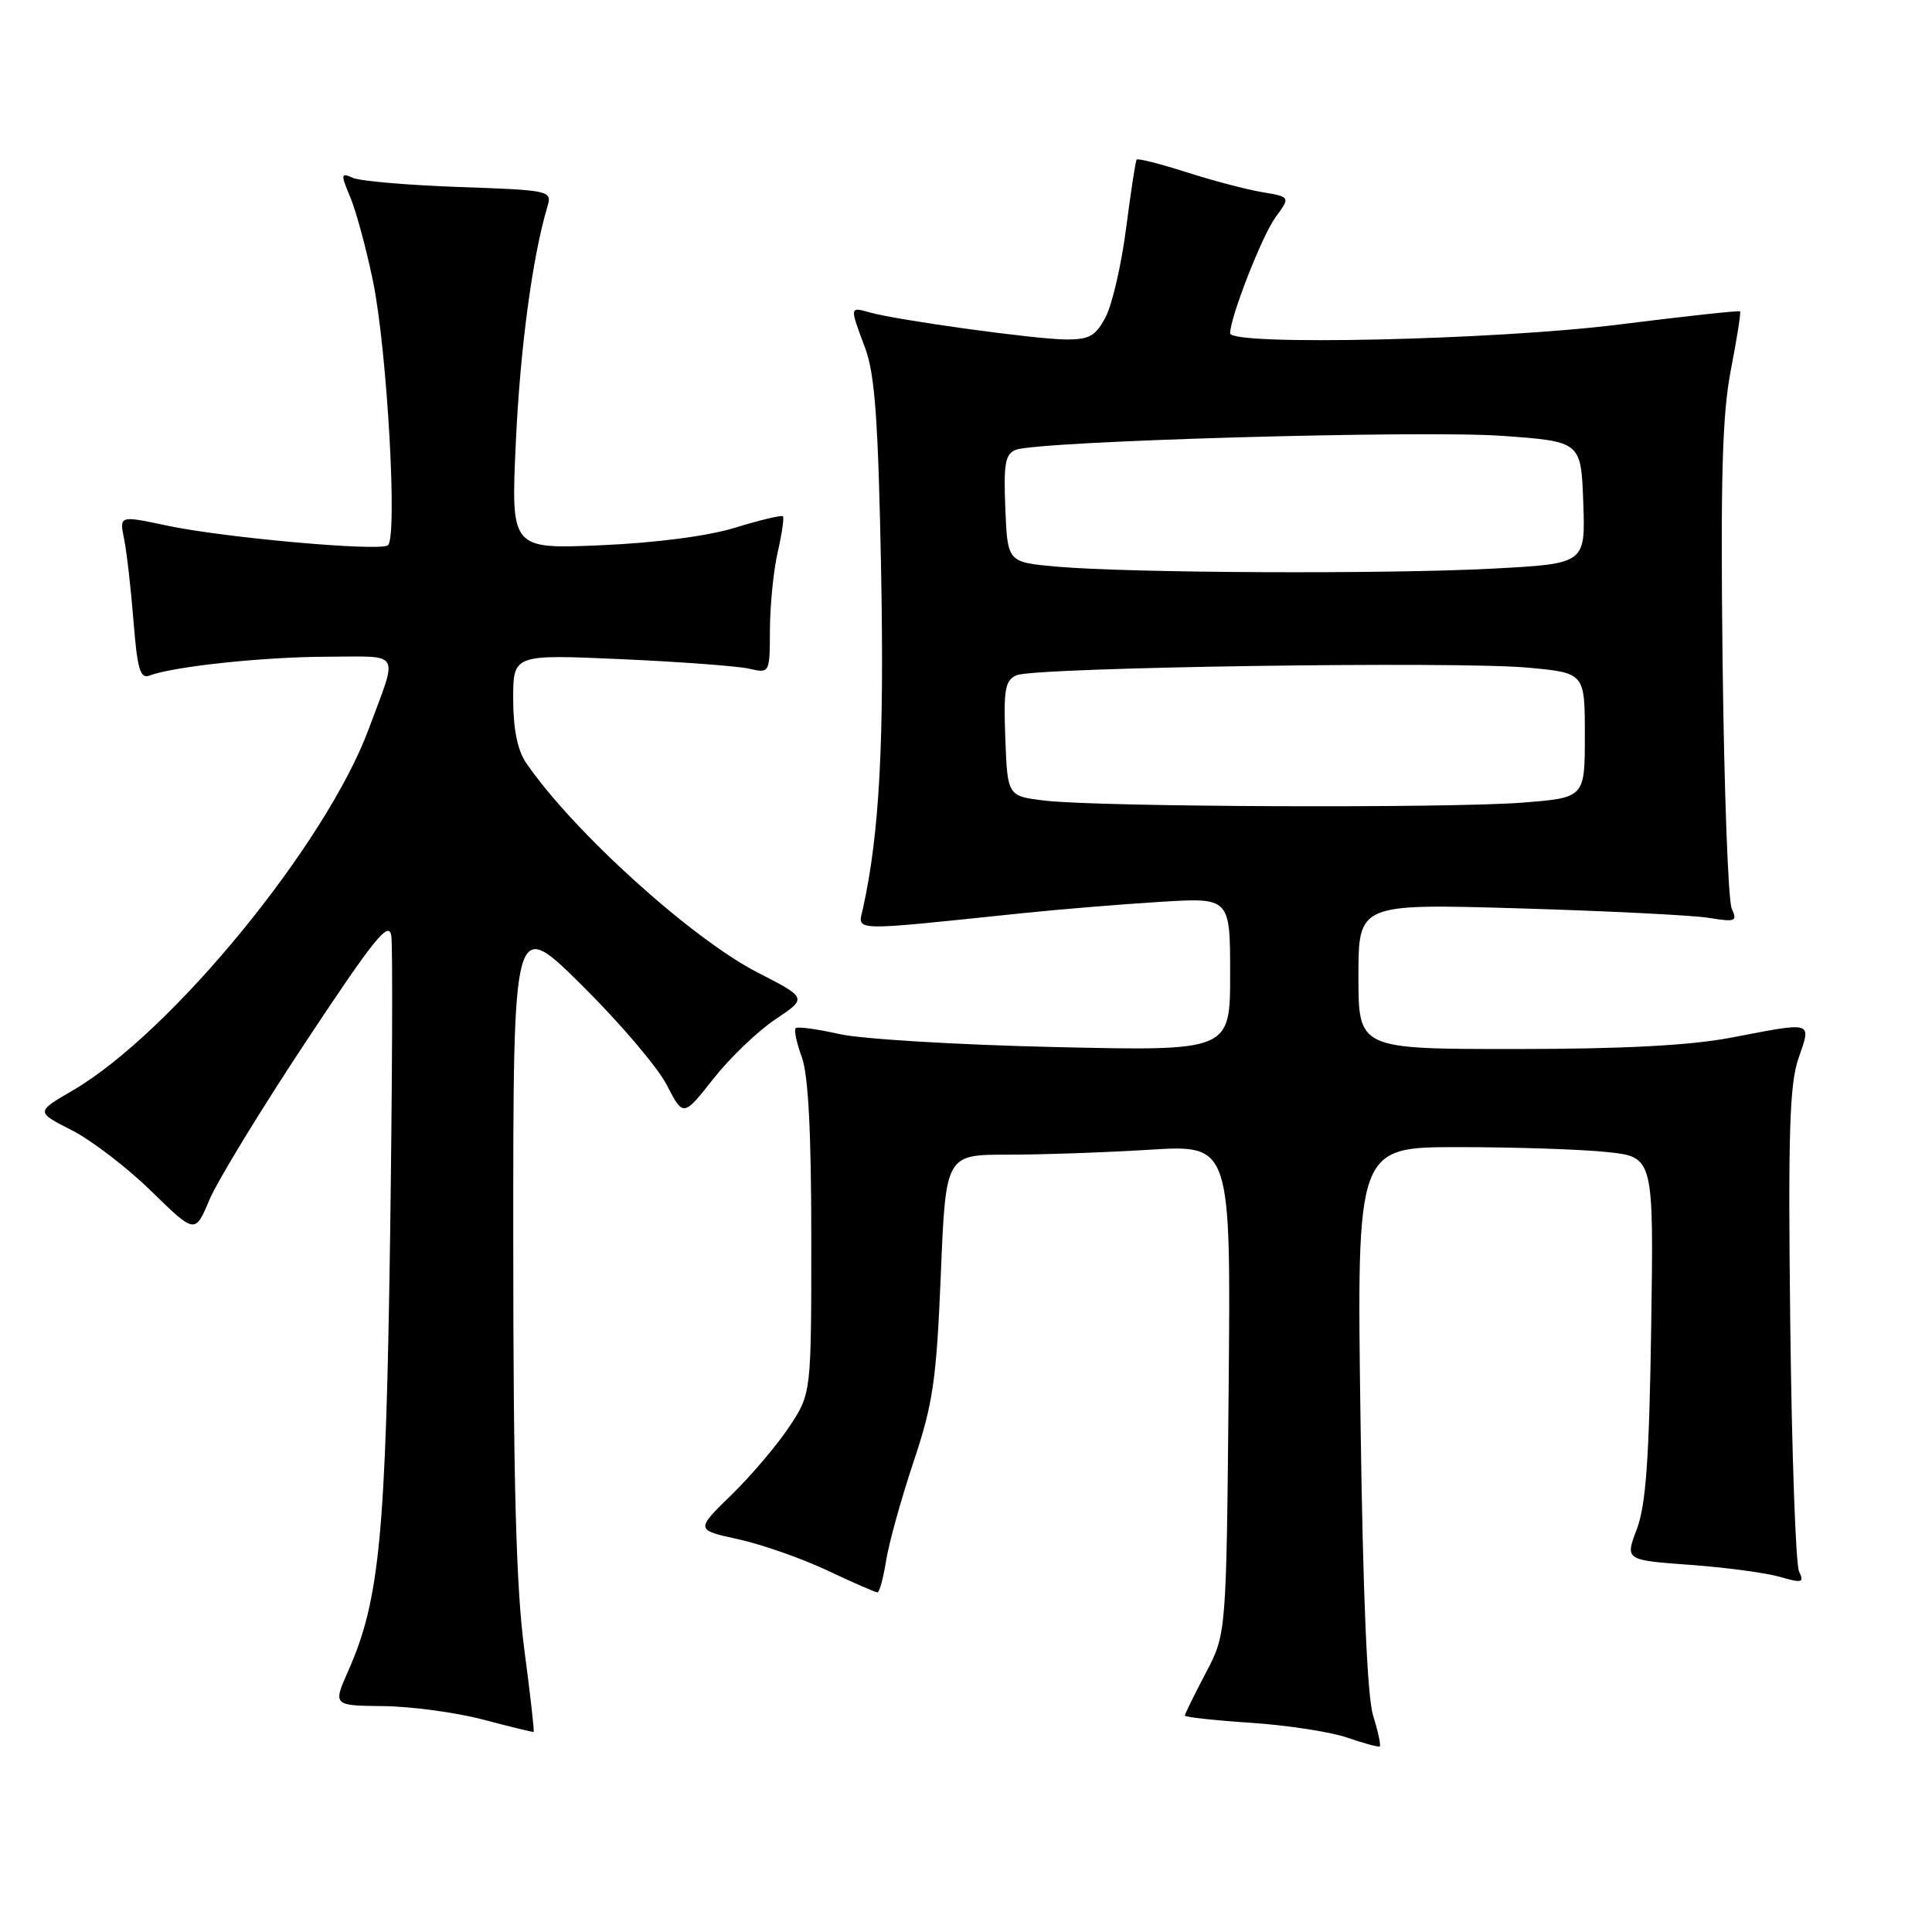 <?xml version="1.0" encoding="UTF-8" standalone="no"?>
<!DOCTYPE svg PUBLIC "-//W3C//DTD SVG 1.1//EN" "http://www.w3.org/Graphics/SVG/1.1/DTD/svg11.dtd" >
<svg xmlns="http://www.w3.org/2000/svg" xmlns:xlink="http://www.w3.org/1999/xlink" version="1.1" viewBox="0 0 256 256">
 <g >
 <path fill="currentColor"
d=" M 181.95 227.34 C 181.16 224.81 180.59 211.33 180.27 187.75 C 179.78 152.00 179.78 152.00 193.24 152.00 C 200.65 152.00 209.50 152.29 212.92 152.65 C 219.13 153.30 219.13 153.30 218.79 175.90 C 218.53 193.31 218.09 199.44 216.89 202.61 C 215.33 206.72 215.33 206.72 223.91 207.35 C 228.64 207.69 234.00 208.41 235.84 208.94 C 238.81 209.80 239.09 209.72 238.38 208.21 C 237.94 207.27 237.42 192.54 237.22 175.48 C 236.92 150.20 237.12 143.67 238.31 140.23 C 240.02 135.26 240.42 135.38 229.34 137.50 C 223.94 138.53 215.04 139.00 200.75 139.00 C 180.00 139.00 180.00 139.00 180.00 129.37 C 180.00 119.74 180.00 119.74 201.25 120.36 C 212.94 120.71 224.26 121.27 226.41 121.62 C 229.97 122.20 230.24 122.09 229.46 120.38 C 228.99 119.34 228.45 104.55 228.25 87.50 C 227.97 63.28 228.21 54.86 229.35 49.00 C 230.15 44.88 230.70 41.39 230.57 41.26 C 230.45 41.12 223.19 41.91 214.45 43.01 C 198.08 45.06 163.00 45.84 163.00 44.16 C 163.00 42.04 167.23 31.23 169.01 28.79 C 170.99 26.09 170.99 26.09 167.25 25.46 C 165.19 25.12 160.66 23.93 157.19 22.81 C 153.71 21.70 150.75 20.95 150.61 21.15 C 150.46 21.34 149.84 25.42 149.22 30.20 C 148.61 34.99 147.39 40.27 146.53 41.95 C 145.19 44.53 144.37 45.00 141.22 44.98 C 137.22 44.96 118.96 42.44 115.25 41.40 C 112.56 40.64 112.57 40.60 114.64 46.12 C 115.93 49.59 116.37 55.68 116.75 75.50 C 117.18 98.30 116.54 110.40 114.36 120.31 C 113.67 123.47 112.18 123.42 135.50 121.00 C 140.45 120.49 148.66 119.81 153.75 119.50 C 163.00 118.93 163.00 118.93 163.00 129.10 C 163.00 139.27 163.00 139.27 139.75 138.74 C 126.96 138.45 114.11 137.68 111.18 137.01 C 108.26 136.35 105.67 136.00 105.43 136.24 C 105.19 136.48 105.56 138.21 106.25 140.09 C 107.10 142.41 107.50 150.05 107.50 164.07 C 107.50 184.64 107.50 184.64 104.59 189.04 C 102.99 191.46 99.54 195.53 96.92 198.08 C 92.16 202.72 92.16 202.72 97.83 203.96 C 100.95 204.64 106.26 206.51 109.64 208.10 C 113.02 209.70 116.00 211.00 116.27 211.00 C 116.53 211.00 117.05 209.09 117.42 206.75 C 117.80 204.41 119.43 198.54 121.05 193.70 C 123.63 185.99 124.08 182.90 124.66 168.95 C 125.31 153.00 125.31 153.00 133.50 153.00 C 138.00 153.00 146.51 152.71 152.40 152.34 C 163.10 151.69 163.10 151.69 162.80 184.09 C 162.50 216.50 162.50 216.50 159.75 221.72 C 158.24 224.59 157.00 227.11 157.00 227.32 C 157.00 227.53 160.94 227.96 165.75 228.28 C 170.56 228.60 176.30 229.48 178.50 230.24 C 180.70 231.00 182.65 231.53 182.82 231.41 C 183.00 231.29 182.61 229.46 181.95 227.34 Z  M 69.46 218.46 C 68.39 210.36 68.01 196.27 68.01 164.52 C 68.00 121.54 68.00 121.54 77.07 130.52 C 82.07 135.46 87.14 141.41 88.34 143.75 C 90.54 148.00 90.54 148.00 94.52 142.95 C 96.71 140.17 100.41 136.62 102.74 135.07 C 106.97 132.24 106.97 132.24 100.40 128.87 C 91.60 124.36 75.79 110.03 69.68 101.03 C 68.57 99.40 68.00 96.53 68.00 92.63 C 68.00 86.71 68.00 86.71 82.25 87.34 C 90.09 87.69 97.74 88.26 99.25 88.60 C 102.00 89.23 102.00 89.23 102.02 83.37 C 102.04 80.14 102.50 75.53 103.06 73.12 C 103.61 70.71 103.92 68.59 103.74 68.41 C 103.56 68.23 100.73 68.90 97.46 69.91 C 93.78 71.04 86.94 71.93 79.60 72.25 C 67.70 72.75 67.70 72.75 68.35 58.62 C 68.92 46.20 70.54 34.04 72.54 27.36 C 73.16 25.26 72.90 25.20 60.84 24.78 C 54.05 24.54 47.72 23.99 46.76 23.57 C 45.15 22.85 45.12 23.05 46.42 26.15 C 47.19 27.99 48.54 32.98 49.42 37.24 C 51.31 46.43 52.71 71.44 51.38 72.27 C 50.07 73.07 29.70 71.25 22.15 69.65 C 15.81 68.30 15.81 68.30 16.44 71.40 C 16.79 73.10 17.35 78.01 17.69 82.30 C 18.19 88.66 18.58 89.99 19.80 89.52 C 22.97 88.31 34.89 87.04 43.32 87.02 C 53.33 87.00 52.77 86.04 48.87 96.56 C 43.22 111.83 22.70 136.89 9.62 144.50 C 4.75 147.34 4.75 147.34 9.49 149.75 C 12.10 151.07 16.85 154.71 20.04 157.83 C 25.85 163.50 25.85 163.50 27.74 159.00 C 28.78 156.53 34.54 147.07 40.55 138.00 C 49.61 124.31 51.54 121.93 51.85 124.00 C 52.05 125.38 51.98 143.38 51.69 164.00 C 51.12 203.43 50.30 212.02 46.16 221.36 C 44.11 226.00 44.11 226.00 50.81 226.07 C 54.49 226.11 60.42 226.91 64.00 227.85 C 67.58 228.80 70.59 229.53 70.71 229.49 C 70.82 229.45 70.26 224.49 69.46 218.46 Z  M 138.50 106.09 C 133.50 105.50 133.50 105.50 133.21 97.87 C 132.96 91.33 133.18 90.13 134.71 89.47 C 137.14 88.42 193.14 87.59 202.50 88.47 C 210.00 89.17 210.00 89.17 210.00 97.44 C 210.00 105.70 210.00 105.70 201.75 106.35 C 191.86 107.12 145.57 106.93 138.50 106.09 Z  M 140.00 75.08 C 133.50 74.50 133.50 74.50 133.21 67.37 C 132.97 61.44 133.20 60.14 134.61 59.60 C 137.63 58.44 188.22 56.99 199.00 57.75 C 209.50 58.50 209.50 58.50 209.79 66.59 C 210.08 74.69 210.08 74.69 197.88 75.34 C 183.94 76.09 149.66 75.94 140.00 75.08 Z "/>
</g>
</svg>
